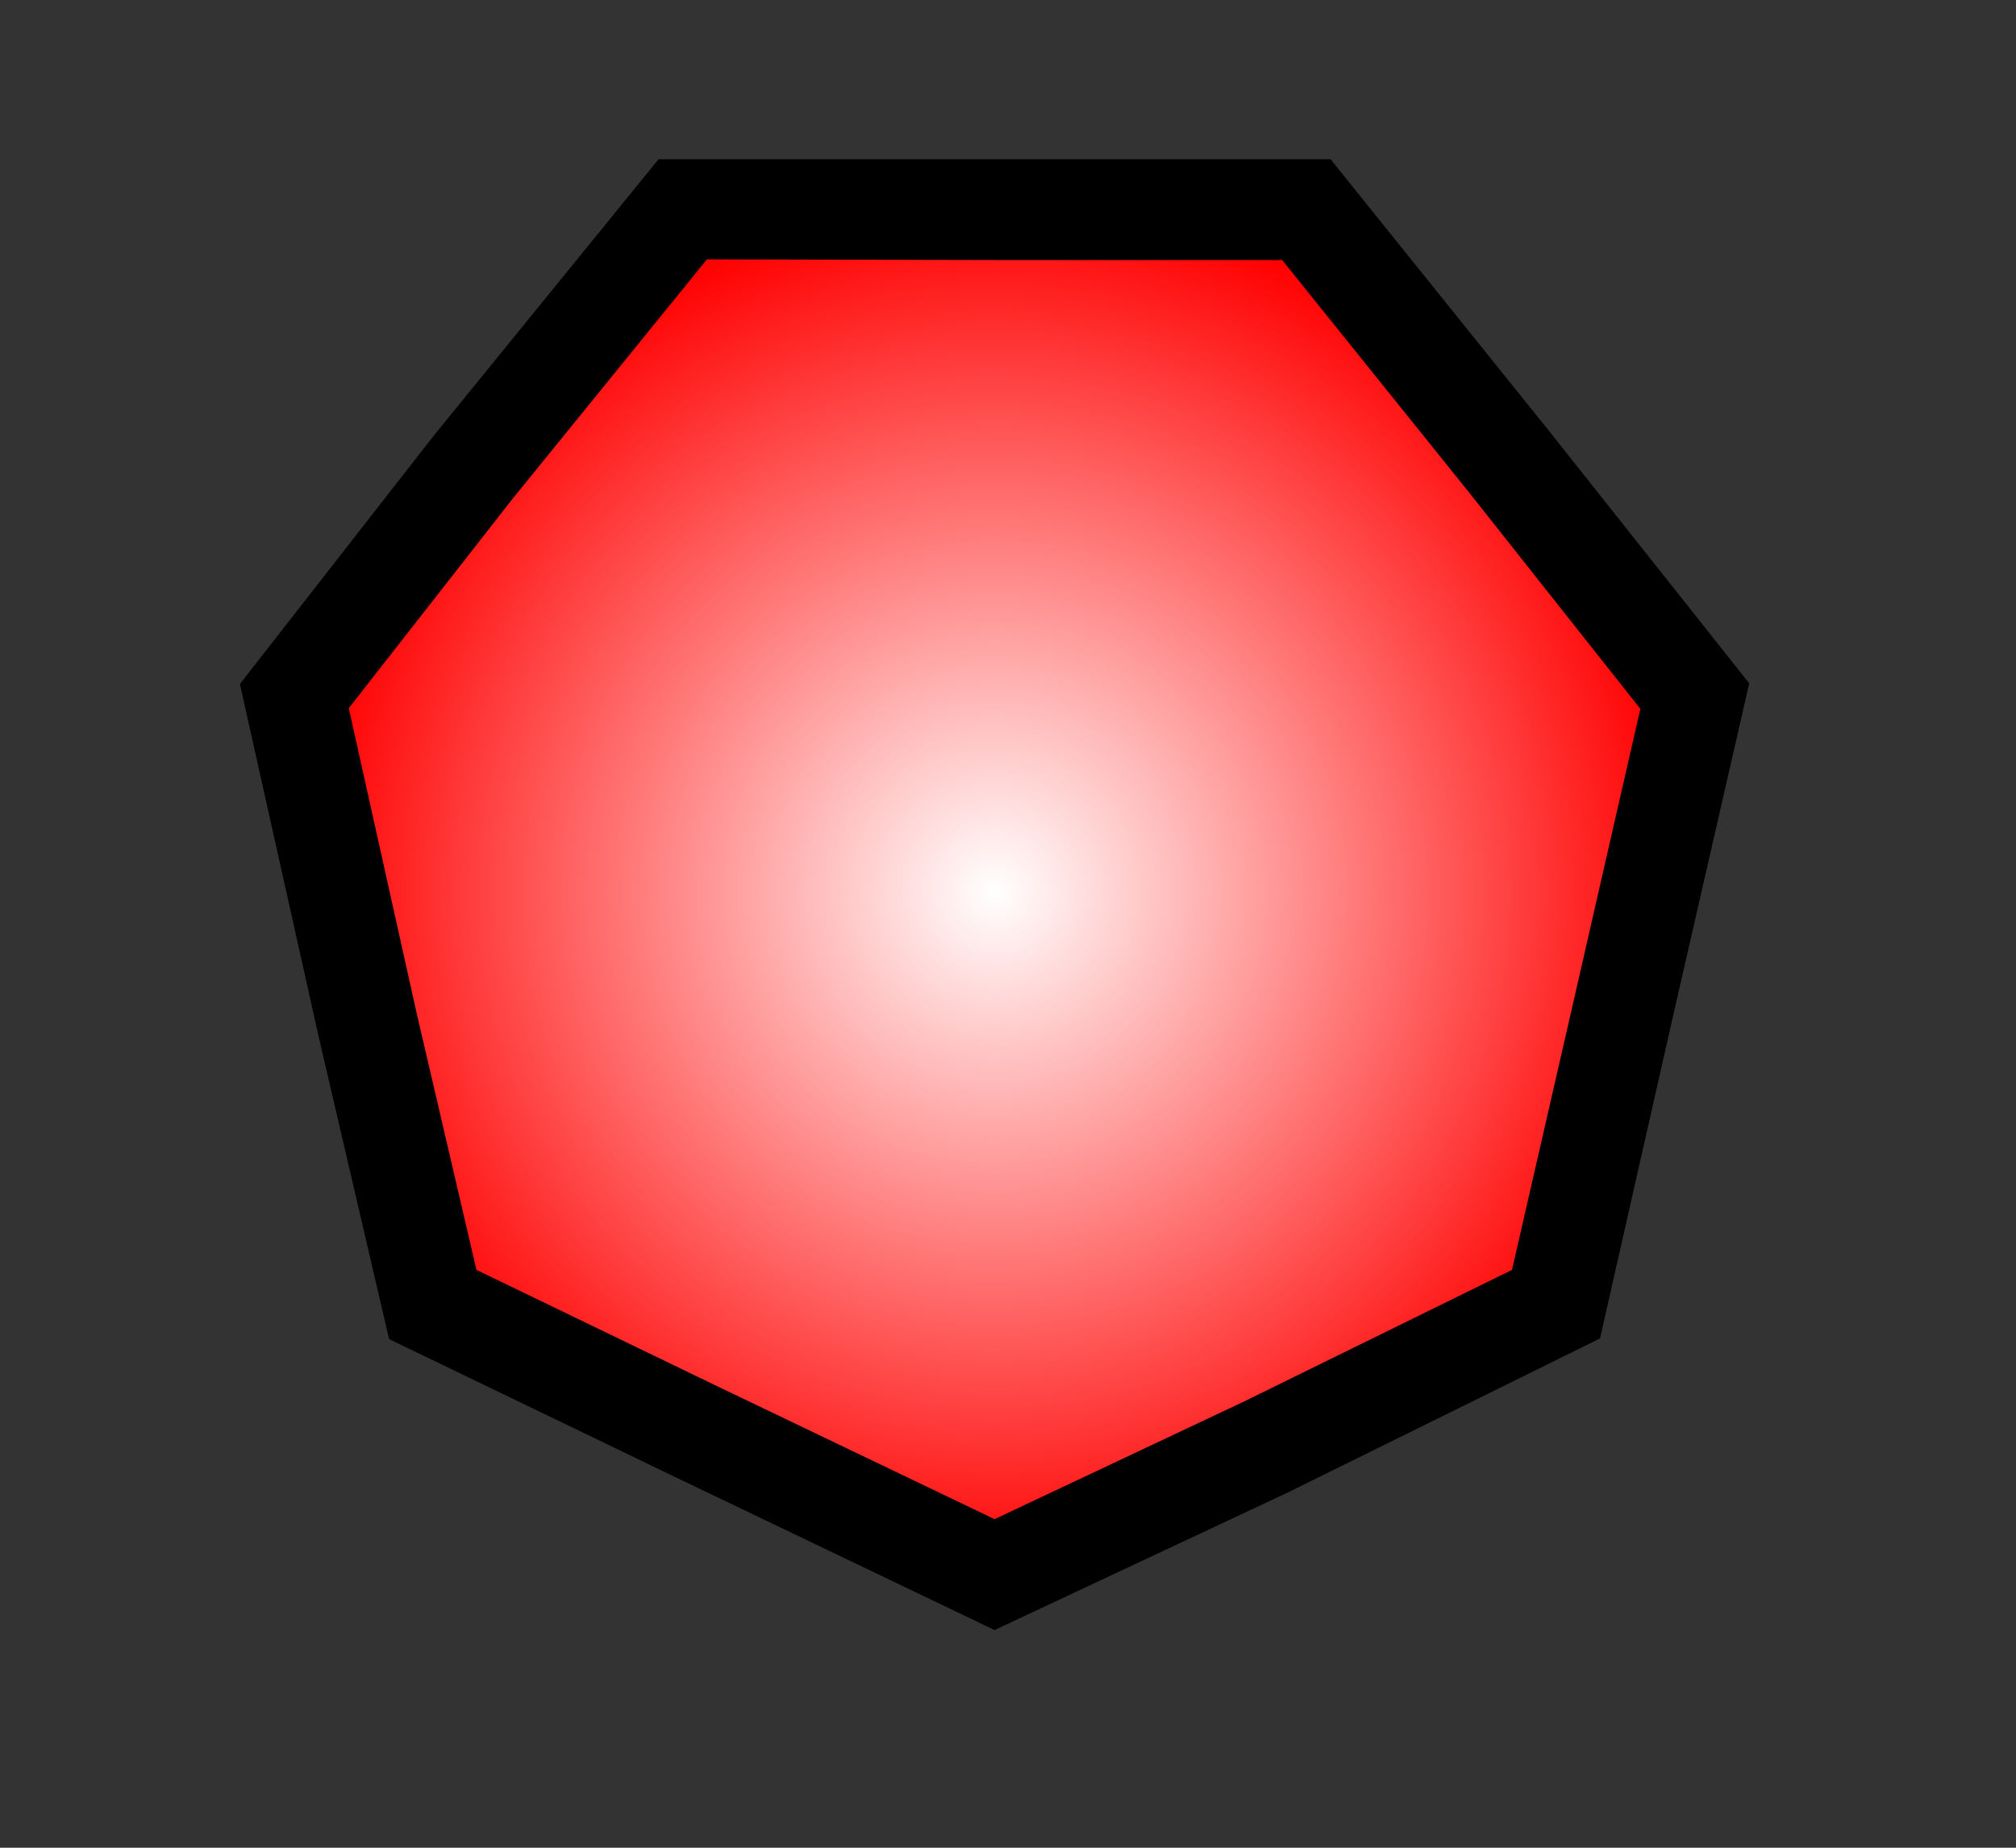 <?xml version="1.0" encoding="utf-8"?>
<!-- Generator: Adobe Illustrator 19.2.1, SVG Export Plug-In . SVG Version: 6.00 Build 0)  -->
<svg version="1.1" id="Layer_1" xmlns="http://www.w3.org/2000/svg" xmlns:xlink="http://www.w3.org/1999/xlink" x="0px" y="0px"
	 viewBox="0 0 300 275" style="enable-background:new 0 0 300 275;" xml:space="preserve">
<rect x="0" y="0" width="300" height="275" fill="#333333" stroke="none"/>
<style type="text/css">
	.st0{fill:url(#SVGID_1_);}
</style>
<g>
	
		<radialGradient id="SVGID_1_" cx="147.988" cy="143.219" r="102.914" gradientTransform="matrix(1 0 0 -1 0 276)" gradientUnits="userSpaceOnUse">
		<stop  offset="0" style="stop-color:#FFFFFF"/>
		<stop  offset="1" style="stop-color:#FF0000"/>
	</radialGradient>
	<polygon class="st0" points="103.4,213 64.4,194.1 54.7,152.5 43.8,103.6 70.4,69.6 101.6,31.2 148,31.2 194.4,31.2 224.6,68.8 
		252.2,103.6 241.6,149.9 231.6,194.2 188.4,215.4 148,234.4 	"/>
	<path d="M148,38.7l42.8,0l27.9,34.7l25.4,32.1l-9.8,42.9L225,189l-39.9,19.6l-37.1,17.5l-41.3-19.8l-35.8-17.3L62,150.8l-10.1-45.4
		l24.4-31.2l28.9-35.6L148,38.7 M148,23.7l-50,0L64.5,64.9l-28.8,36.9l11.7,52.4l10.5,45.1l42.3,20.4l47.8,22.9l43.7-20.5l46.4-22.9
		l10.8-47.7l11.4-49.8l-29.9-37.7L198,23.7L148,23.7L148,23.7z"/>
</g>
</svg>
